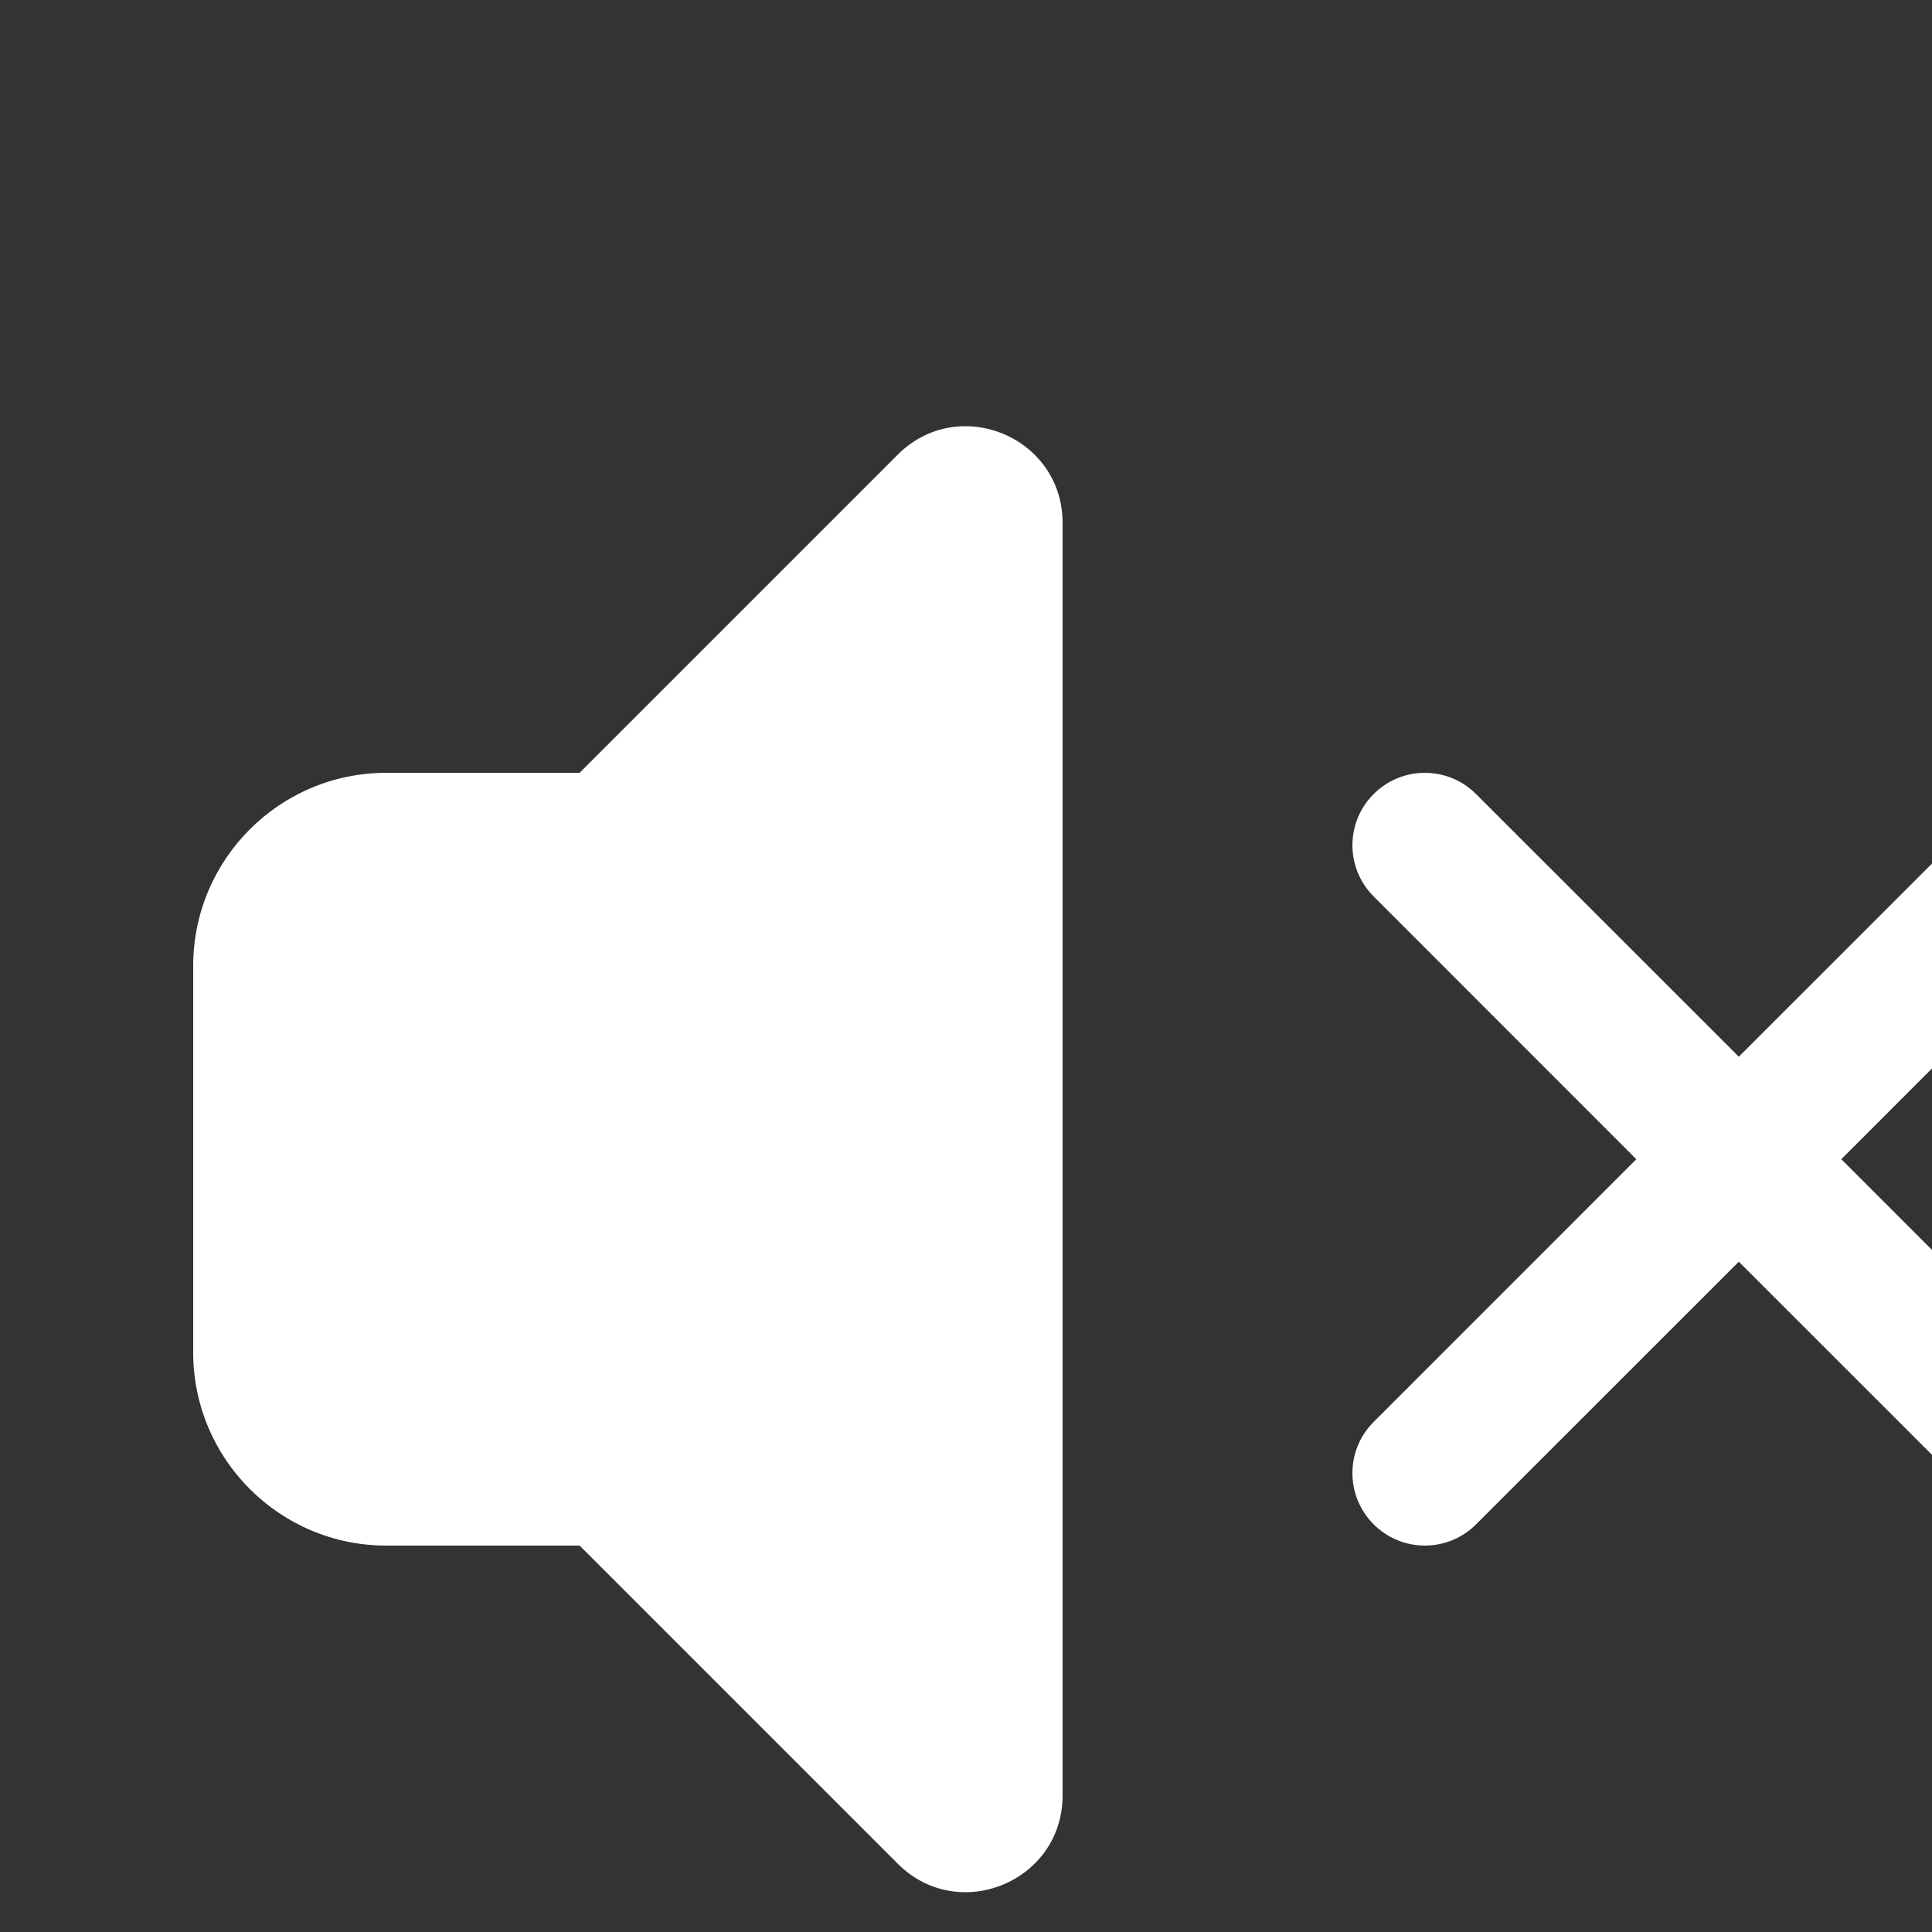 <svg width="20" height="20" viewBox="0 0 20 20" fill="none" xmlns="http://www.w3.org/2000/svg">
<rect x="0" y="0" width="20" height="20" fill="#333333" stroke="none"/>
<path d="M11 18.586V5.414C11 4.523 9.923 4.077 9.293 4.707L6 8H4C2.895 8 2 8.895 2 10V14C2 15.104 2.895 16 4 16H6L9.293 19.293C9.923 19.923 11 19.477 11 18.586Z" fill="white"/>
<path d="M14.22 15.78C13.927 15.487 13.927 15.012 14.22 14.72L16.939 12L14.22 9.28C13.927 8.987 13.927 8.512 14.22 8.22C14.513 7.927 14.987 7.927 15.28 8.22L18 10.939L20.72 8.22C21.013 7.927 21.487 7.927 21.78 8.22C22.073 8.512 22.073 8.987 21.78 9.28L19.061 12L21.78 14.72C22.073 15.012 22.073 15.487 21.78 15.78C21.487 16.073 21.013 16.073 20.72 15.78L18 13.061L15.28 15.78C14.987 16.073 14.513 16.073 14.22 15.78Z" fill="white"/>
</svg>
